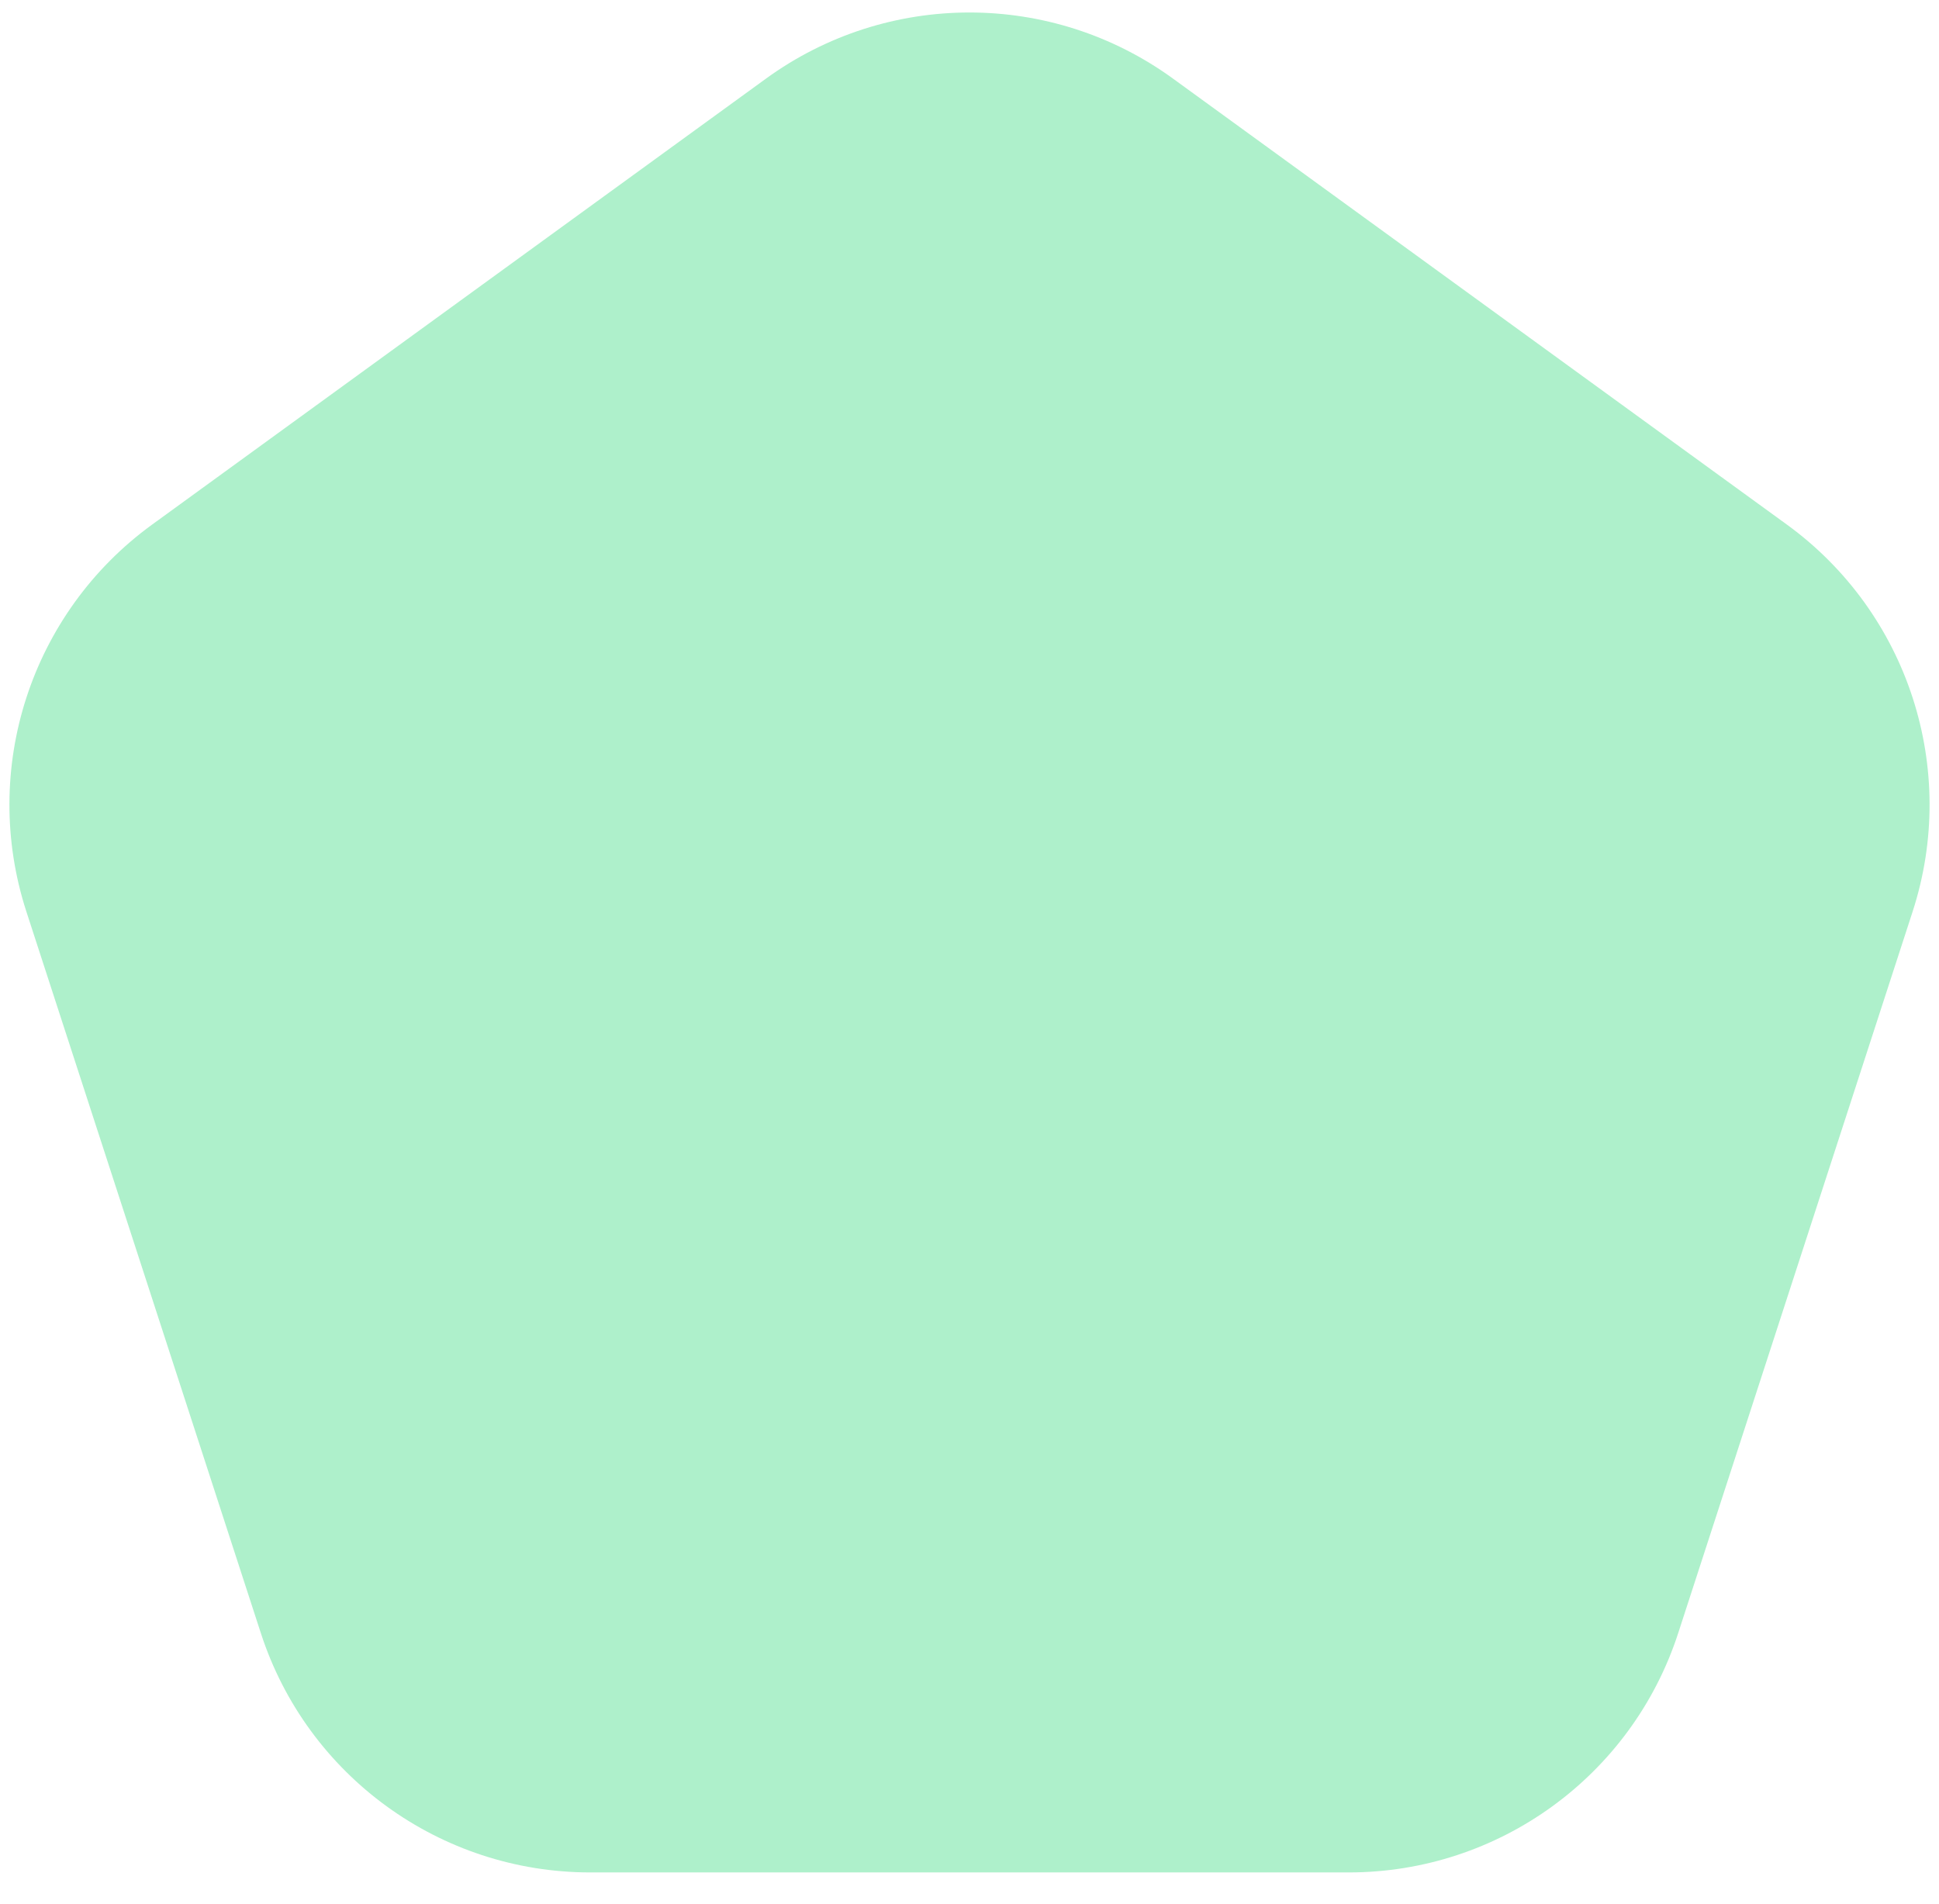 <svg width="56" height="55" viewBox="0 0 56 55" fill="none" xmlns="http://www.w3.org/2000/svg">
<path fill-rule="evenodd" clip-rule="evenodd" d="M22.122 2.271C25.627 -0.276 30.373 -0.276 33.878 2.271L51.605 15.15C55.11 17.696 56.576 22.21 55.238 26.33L48.467 47.17C47.128 51.29 43.288 54.08 38.956 54.08H17.044C12.712 54.08 8.872 51.29 7.534 47.17L0.762 26.33C-0.576 22.21 0.89 17.696 4.395 15.15L22.122 2.271Z" fill="#AEF0CB"/>
</svg>
